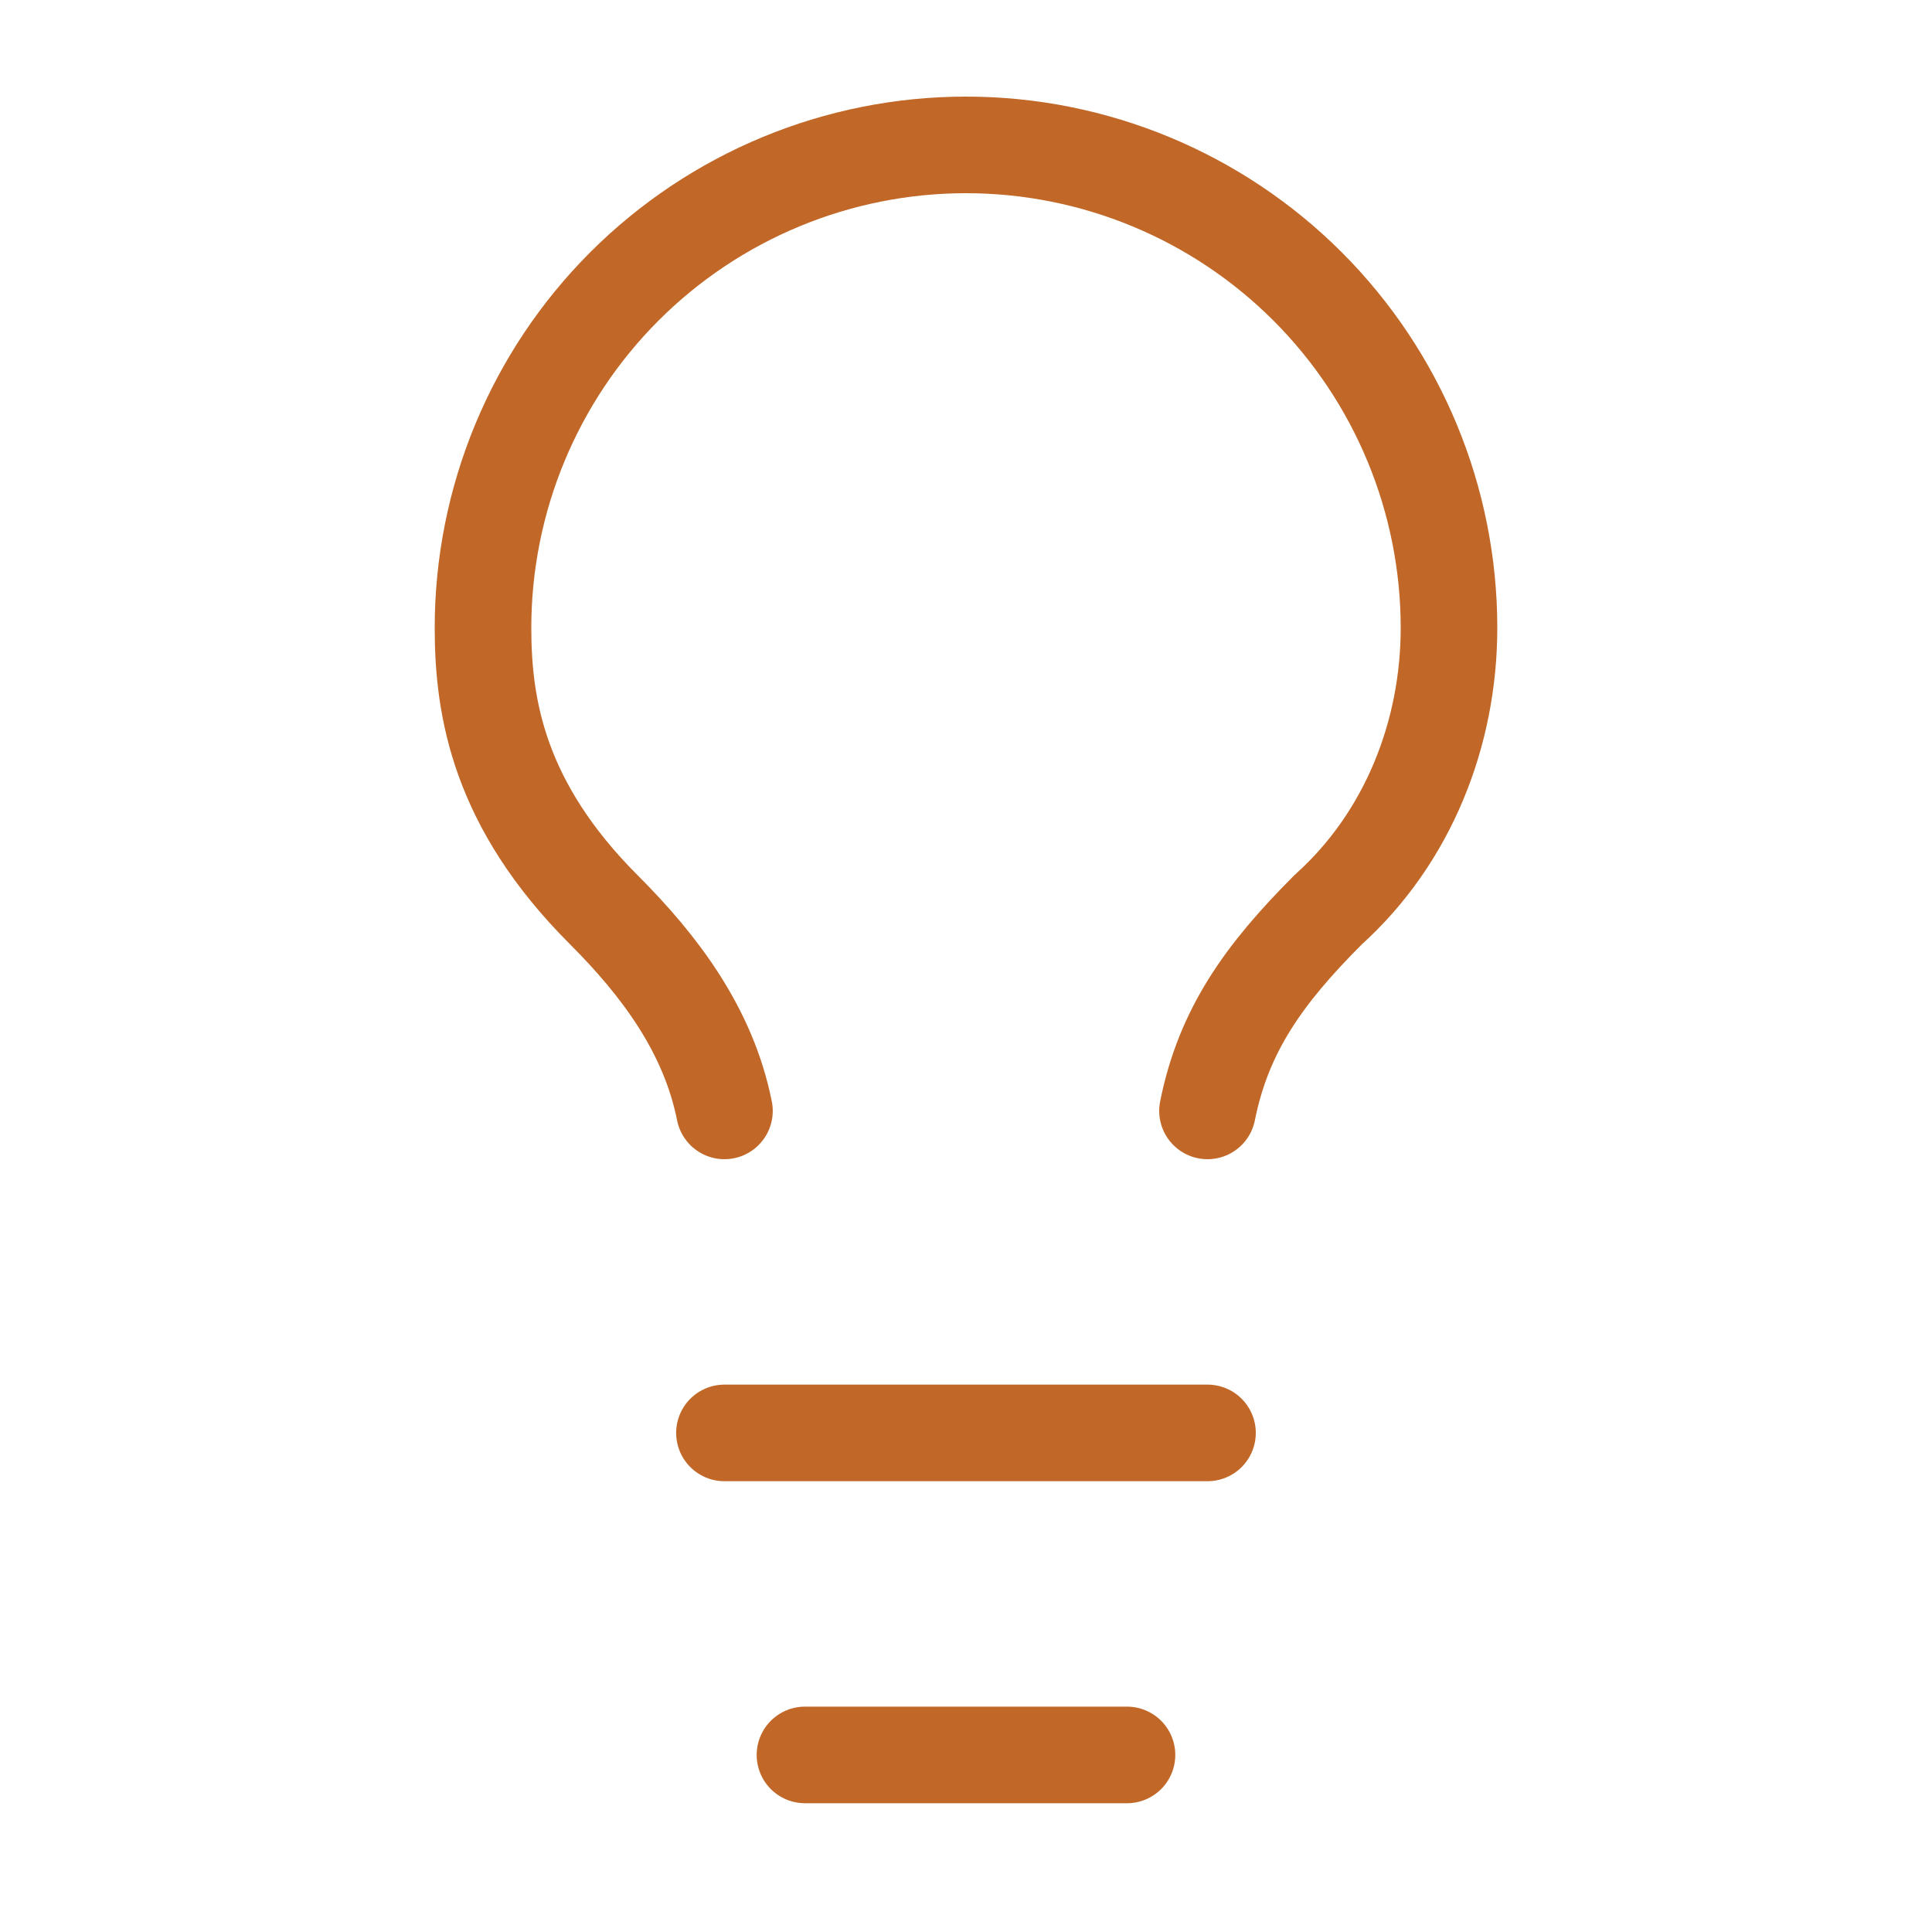 <svg width="40" height="40" viewBox="0 0 40 40" fill="none" xmlns="http://www.w3.org/2000/svg">
<path d="M25 23C25.333 21.333 26.166 20.167 27.5 18.833C29.166 17.333 30 15.167 30 13C30 10.348 28.946 7.804 27.071 5.929C25.195 4.054 22.652 3 20 3C17.347 3 14.804 4.054 12.928 5.929C11.053 7.804 10 10.348 10 13C10 14.667 10.333 16.667 12.499 18.833C13.666 20 14.666 21.333 14.999 23" stroke="#C16828" stroke-width="2" stroke-linecap="round" stroke-linejoin="round"/>
<path d="M14.999 29.667H25" stroke="#C16828" stroke-width="2" stroke-linecap="round" stroke-linejoin="round"/>
<path d="M16.666 36.334H23.333" stroke="#C16828" stroke-width="2" stroke-linecap="round" stroke-linejoin="round"/>
</svg>
